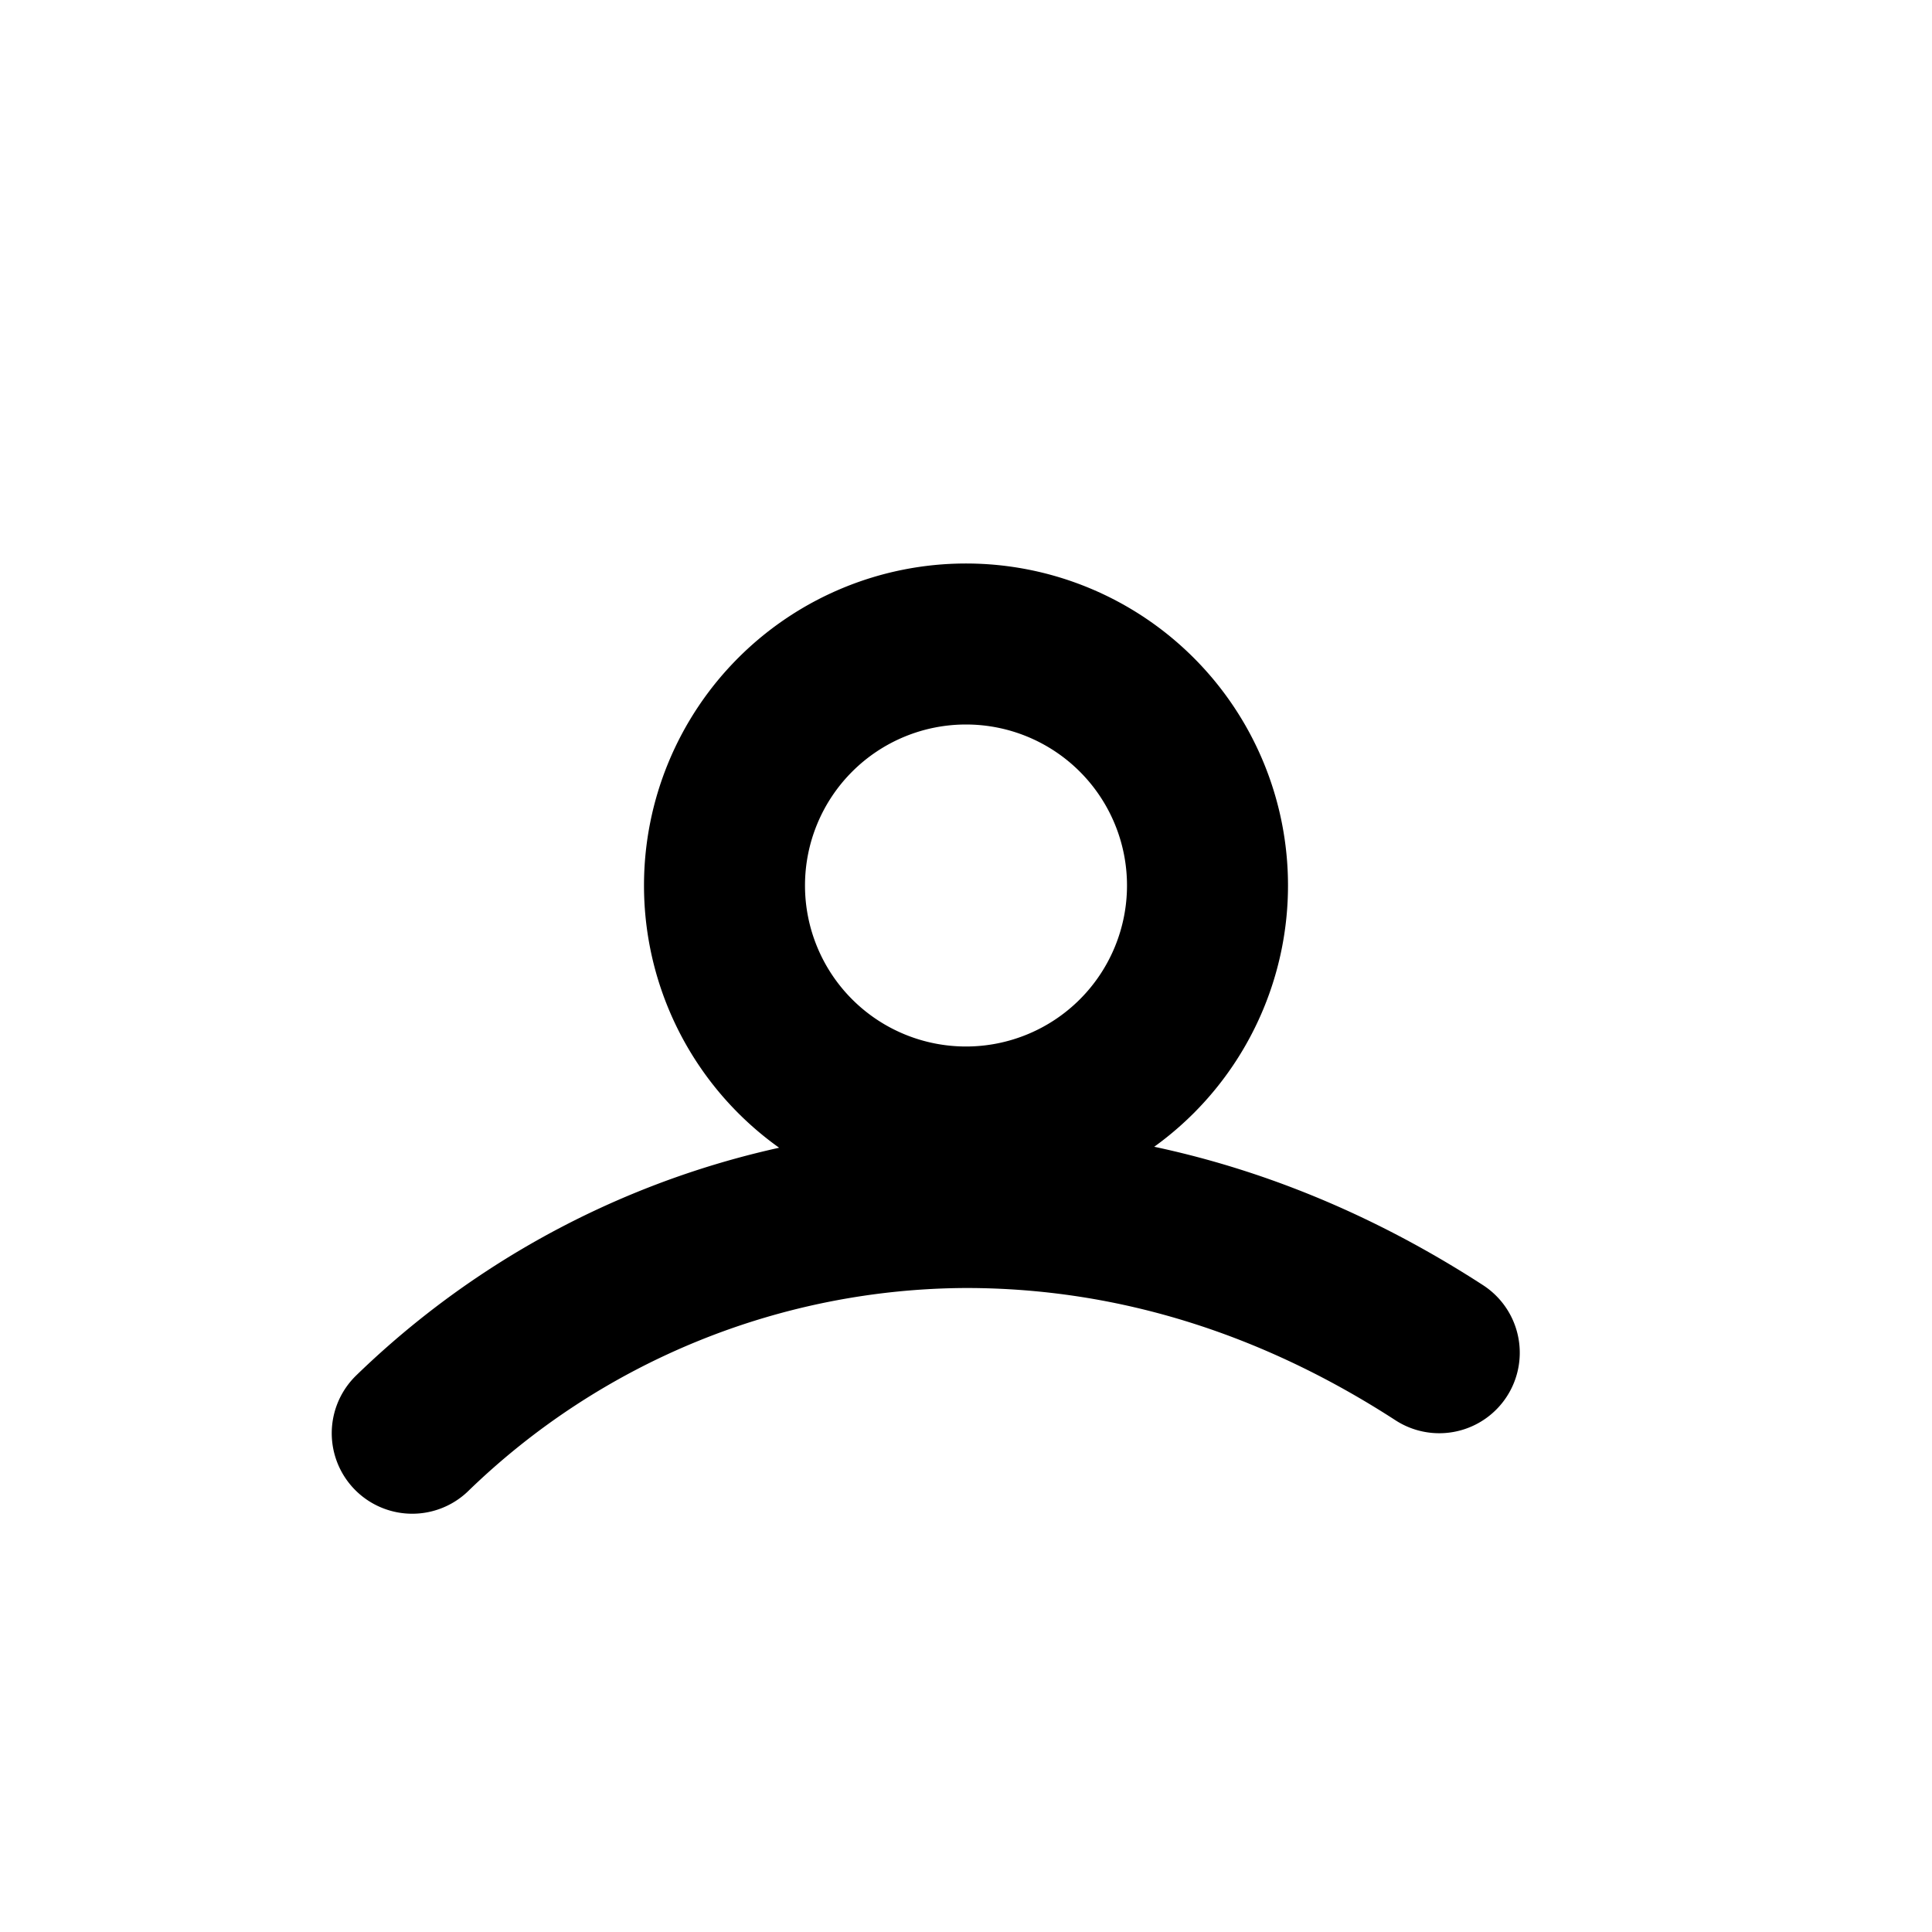 <svg
    fill="none"
    stroke="currentColor"
    stroke-width="2"
    viewBox="0 0 24 24"
>
    <path
        stroke-linecap="round"
        stroke-linejoin="round"
        d="M5.121 17.804A9.936 9.936 0 0112 15c2.137 0 4.114.66 5.879 1.804M15 11a3 3 0 11-6 0 3 3 0 016 0z"
    ></path>
</svg>